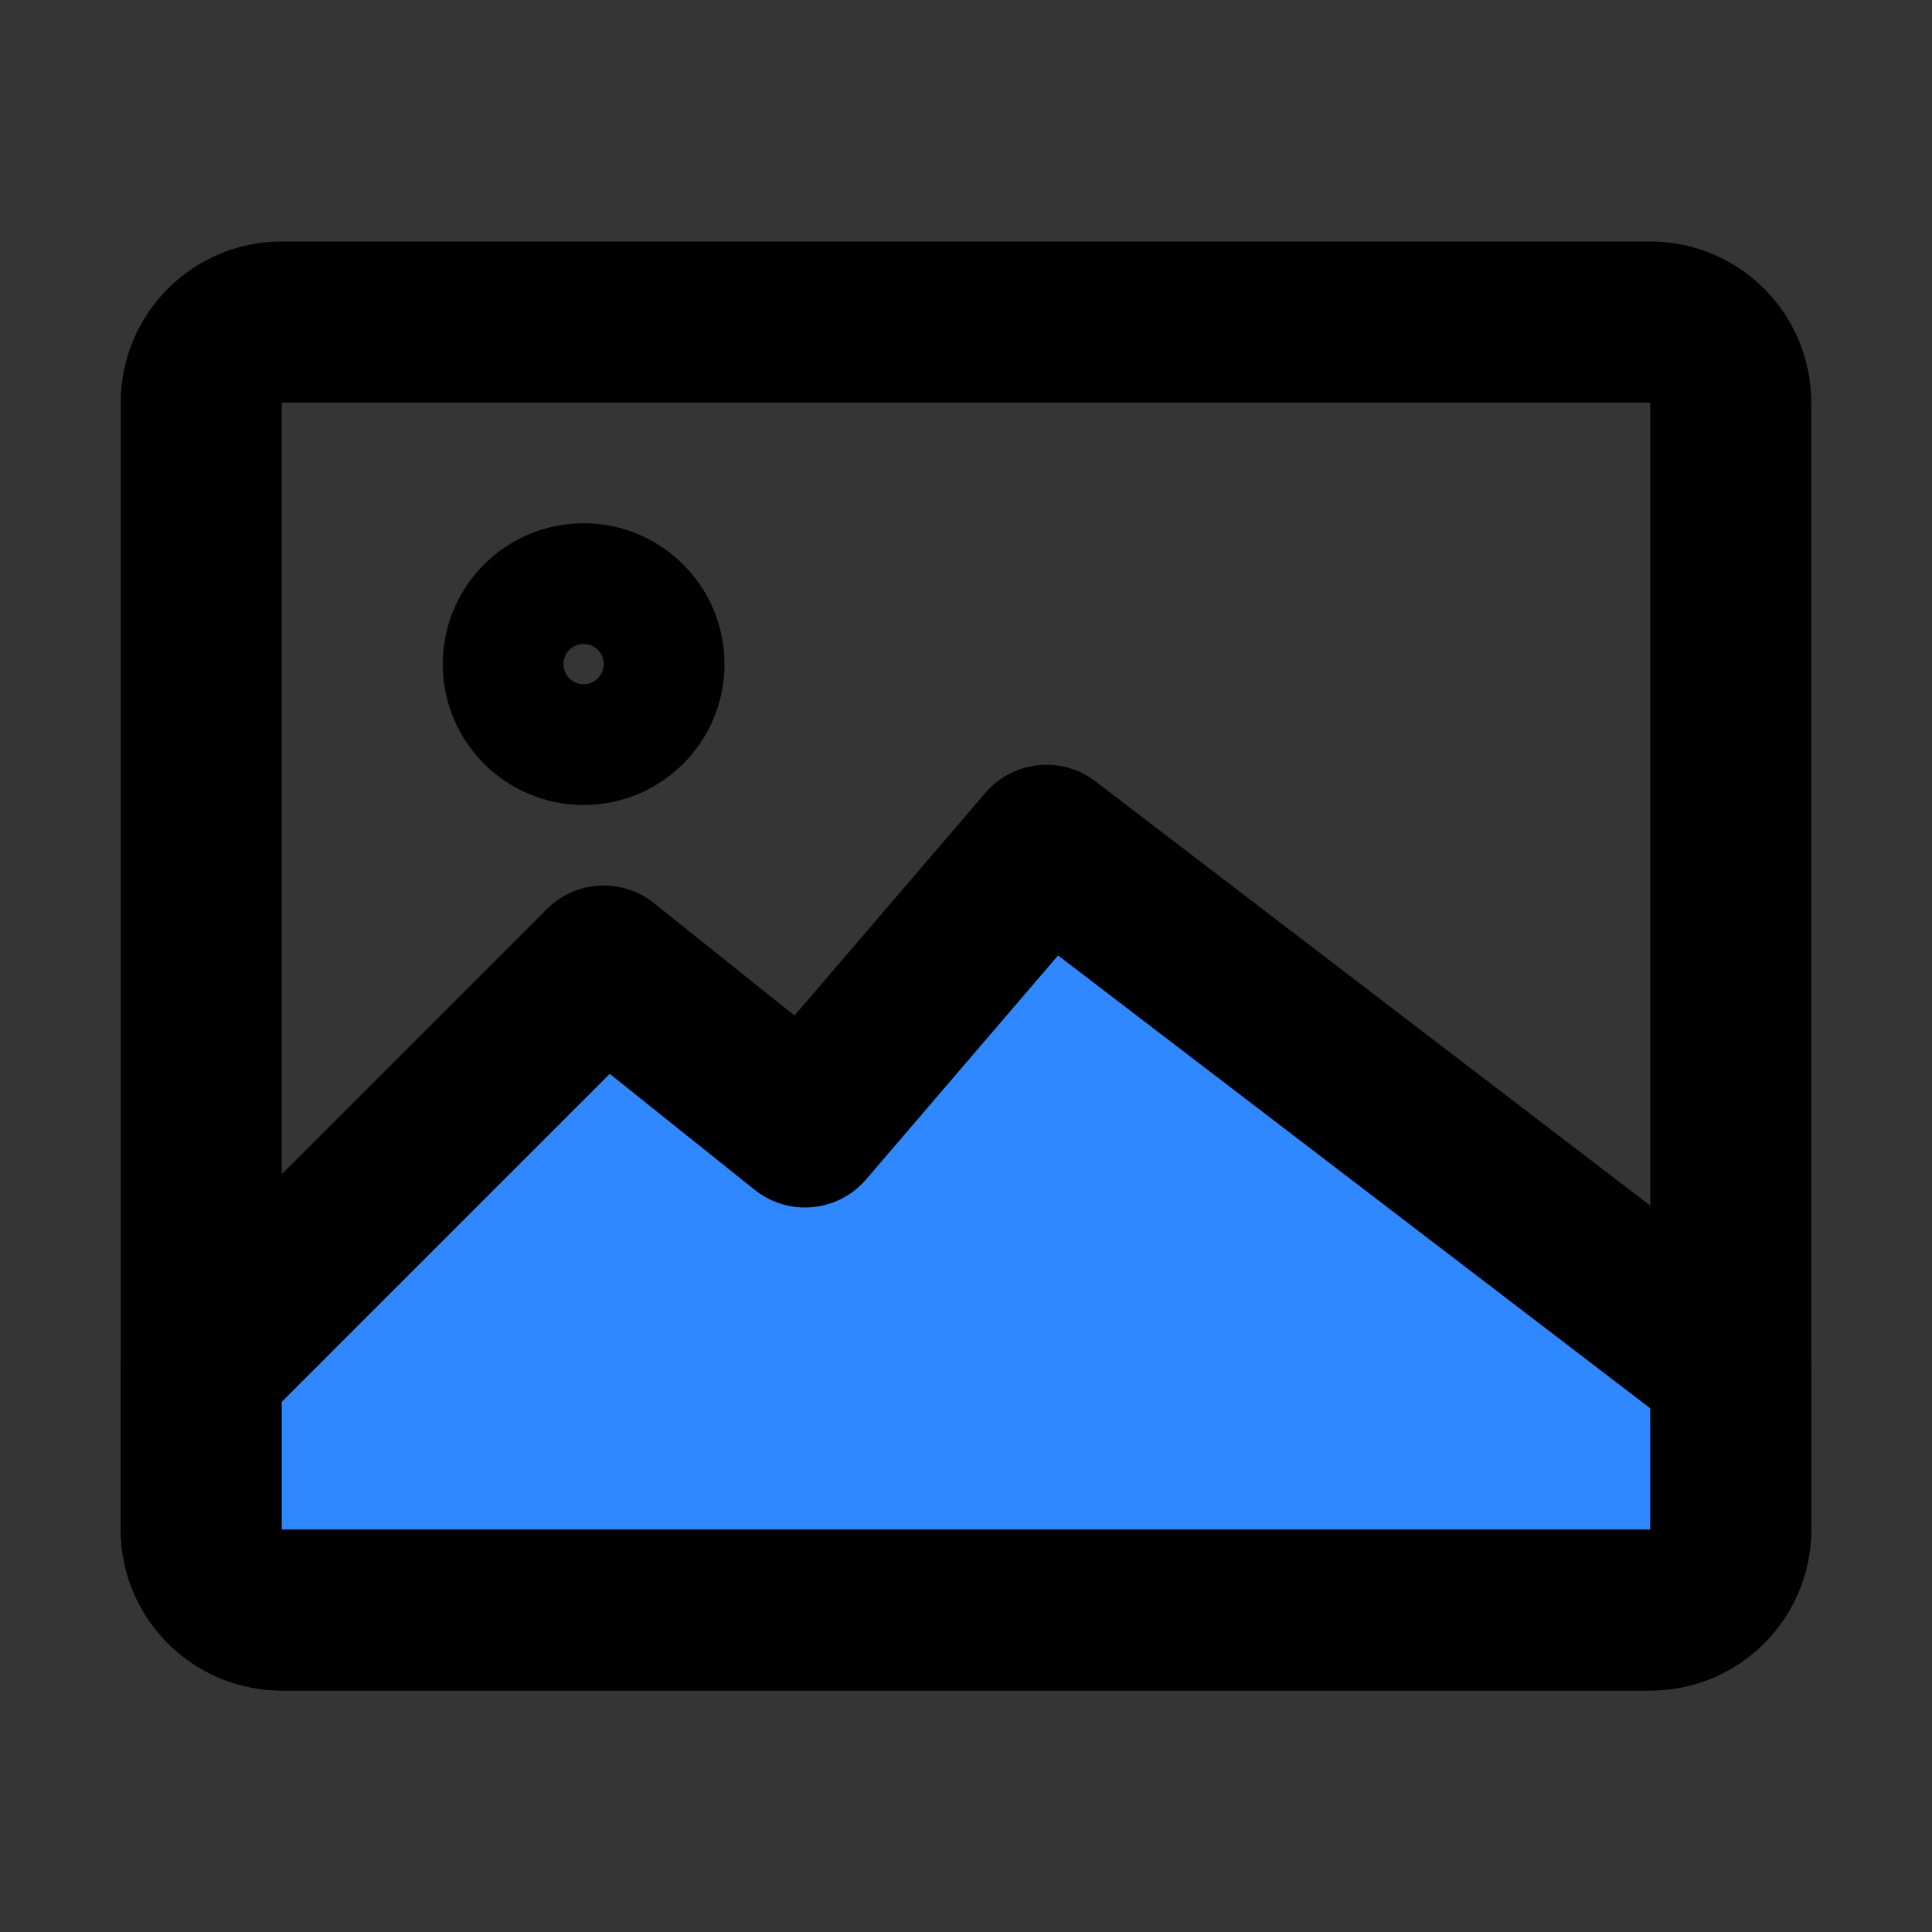 <svg width="24" height="24" viewBox="0 0 48 48" xmlns="http://www.w3.org/2000/svg"><rect x="0" y="0" width="48" height="48" fill="#333333" stroke="none"/><g><rect width="48" height="48" fill="white" fill-opacity="0.01" stroke-linejoin="round" stroke-width="4" stroke="none" fill-rule="evenodd"/><g transform="translate(5, 8)"><path d="M2,0 L36,0 C37.105,-2.02906125e-16 38,0.895 38,2 L38,30 C38,31.105 37.105,32 36,32 L2,32 C0.895,32 1.3527075e-16,31.105 0,30 L0,2 C-1.3527075e-16,0.895 0.895,2.02906125e-16 2,0 Z" stroke-width="4" stroke-linecap="round" stroke-linejoin="round" stroke="black" fill="none" fill-rule="evenodd"/><circle stroke-width="4" stroke-linecap="round" cx="9.5" cy="8.5" r="1.5" stroke-linejoin="round" stroke="black" fill="none" fill-rule="evenodd"/><path d="M10,16 L15,20 L21,13 L38,26 L38,30 C38,31.105 37.105,32 36,32 L2,32 C0.895,32 2.27508946e-13,31.105 2.27373675e-13,30 L2.27373675e-13,26 L10,16 Z" stroke-width="4" fill="#2F88FF" fill-rule="nonzero" stroke-linejoin="round" stroke="black"/></g></g></svg>

